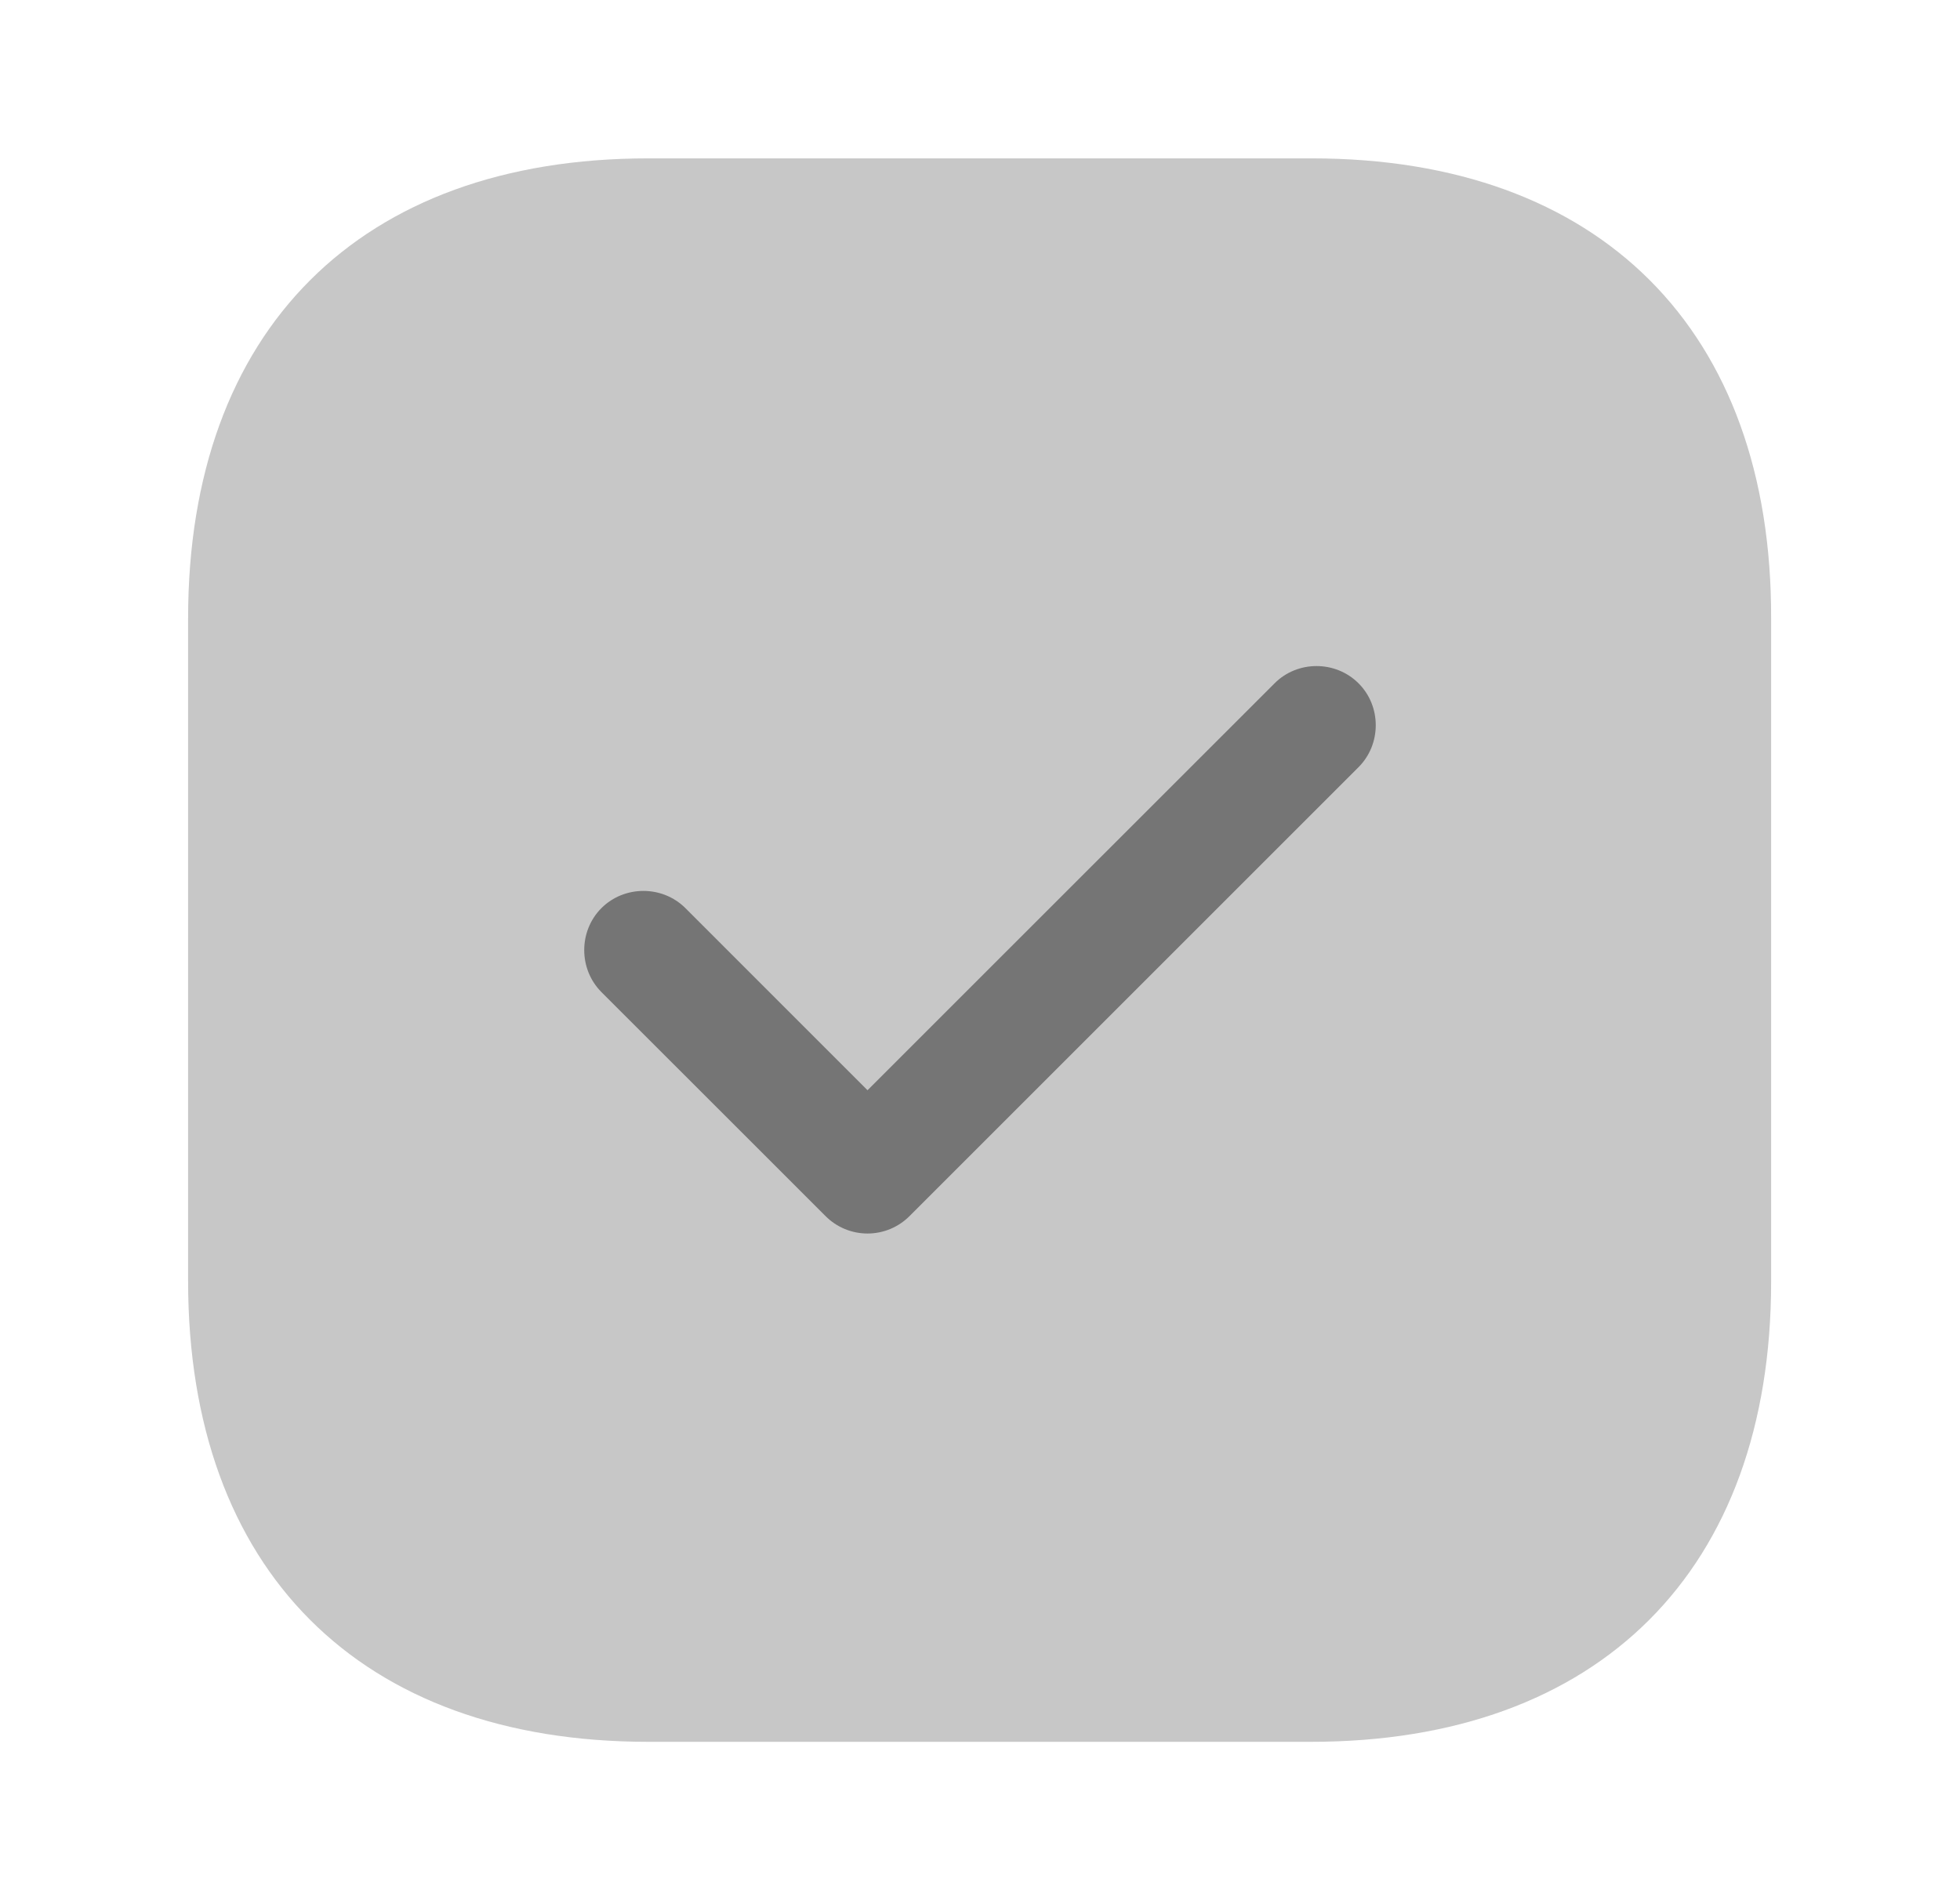 <svg width="33" height="32" viewBox="0 0 33 32" fill="none" xmlns="http://www.w3.org/2000/svg">
<path opacity="0.4" d="M22.087 2.667H10.913C6.06 2.667 3.167 5.56 3.167 10.413V21.573C3.167 26.44 6.06 29.333 10.913 29.333H22.073C26.927 29.333 29.82 26.44 29.82 21.587V10.413C29.833 5.56 26.94 2.667 22.087 2.667Z" fill="#757575"/>
<path d="M14.606 20.773C14.34 20.773 14.086 20.667 13.9 20.48L10.126 16.707C9.74 16.32 9.74 15.68 10.126 15.293C10.513 14.907 11.153 14.907 11.54 15.293L14.606 18.36L21.46 11.507C21.846 11.12 22.486 11.12 22.873 11.507C23.26 11.893 23.26 12.533 22.873 12.92L15.313 20.48C15.126 20.667 14.873 20.773 14.606 20.773Z" fill="#757575"/>
</svg>
